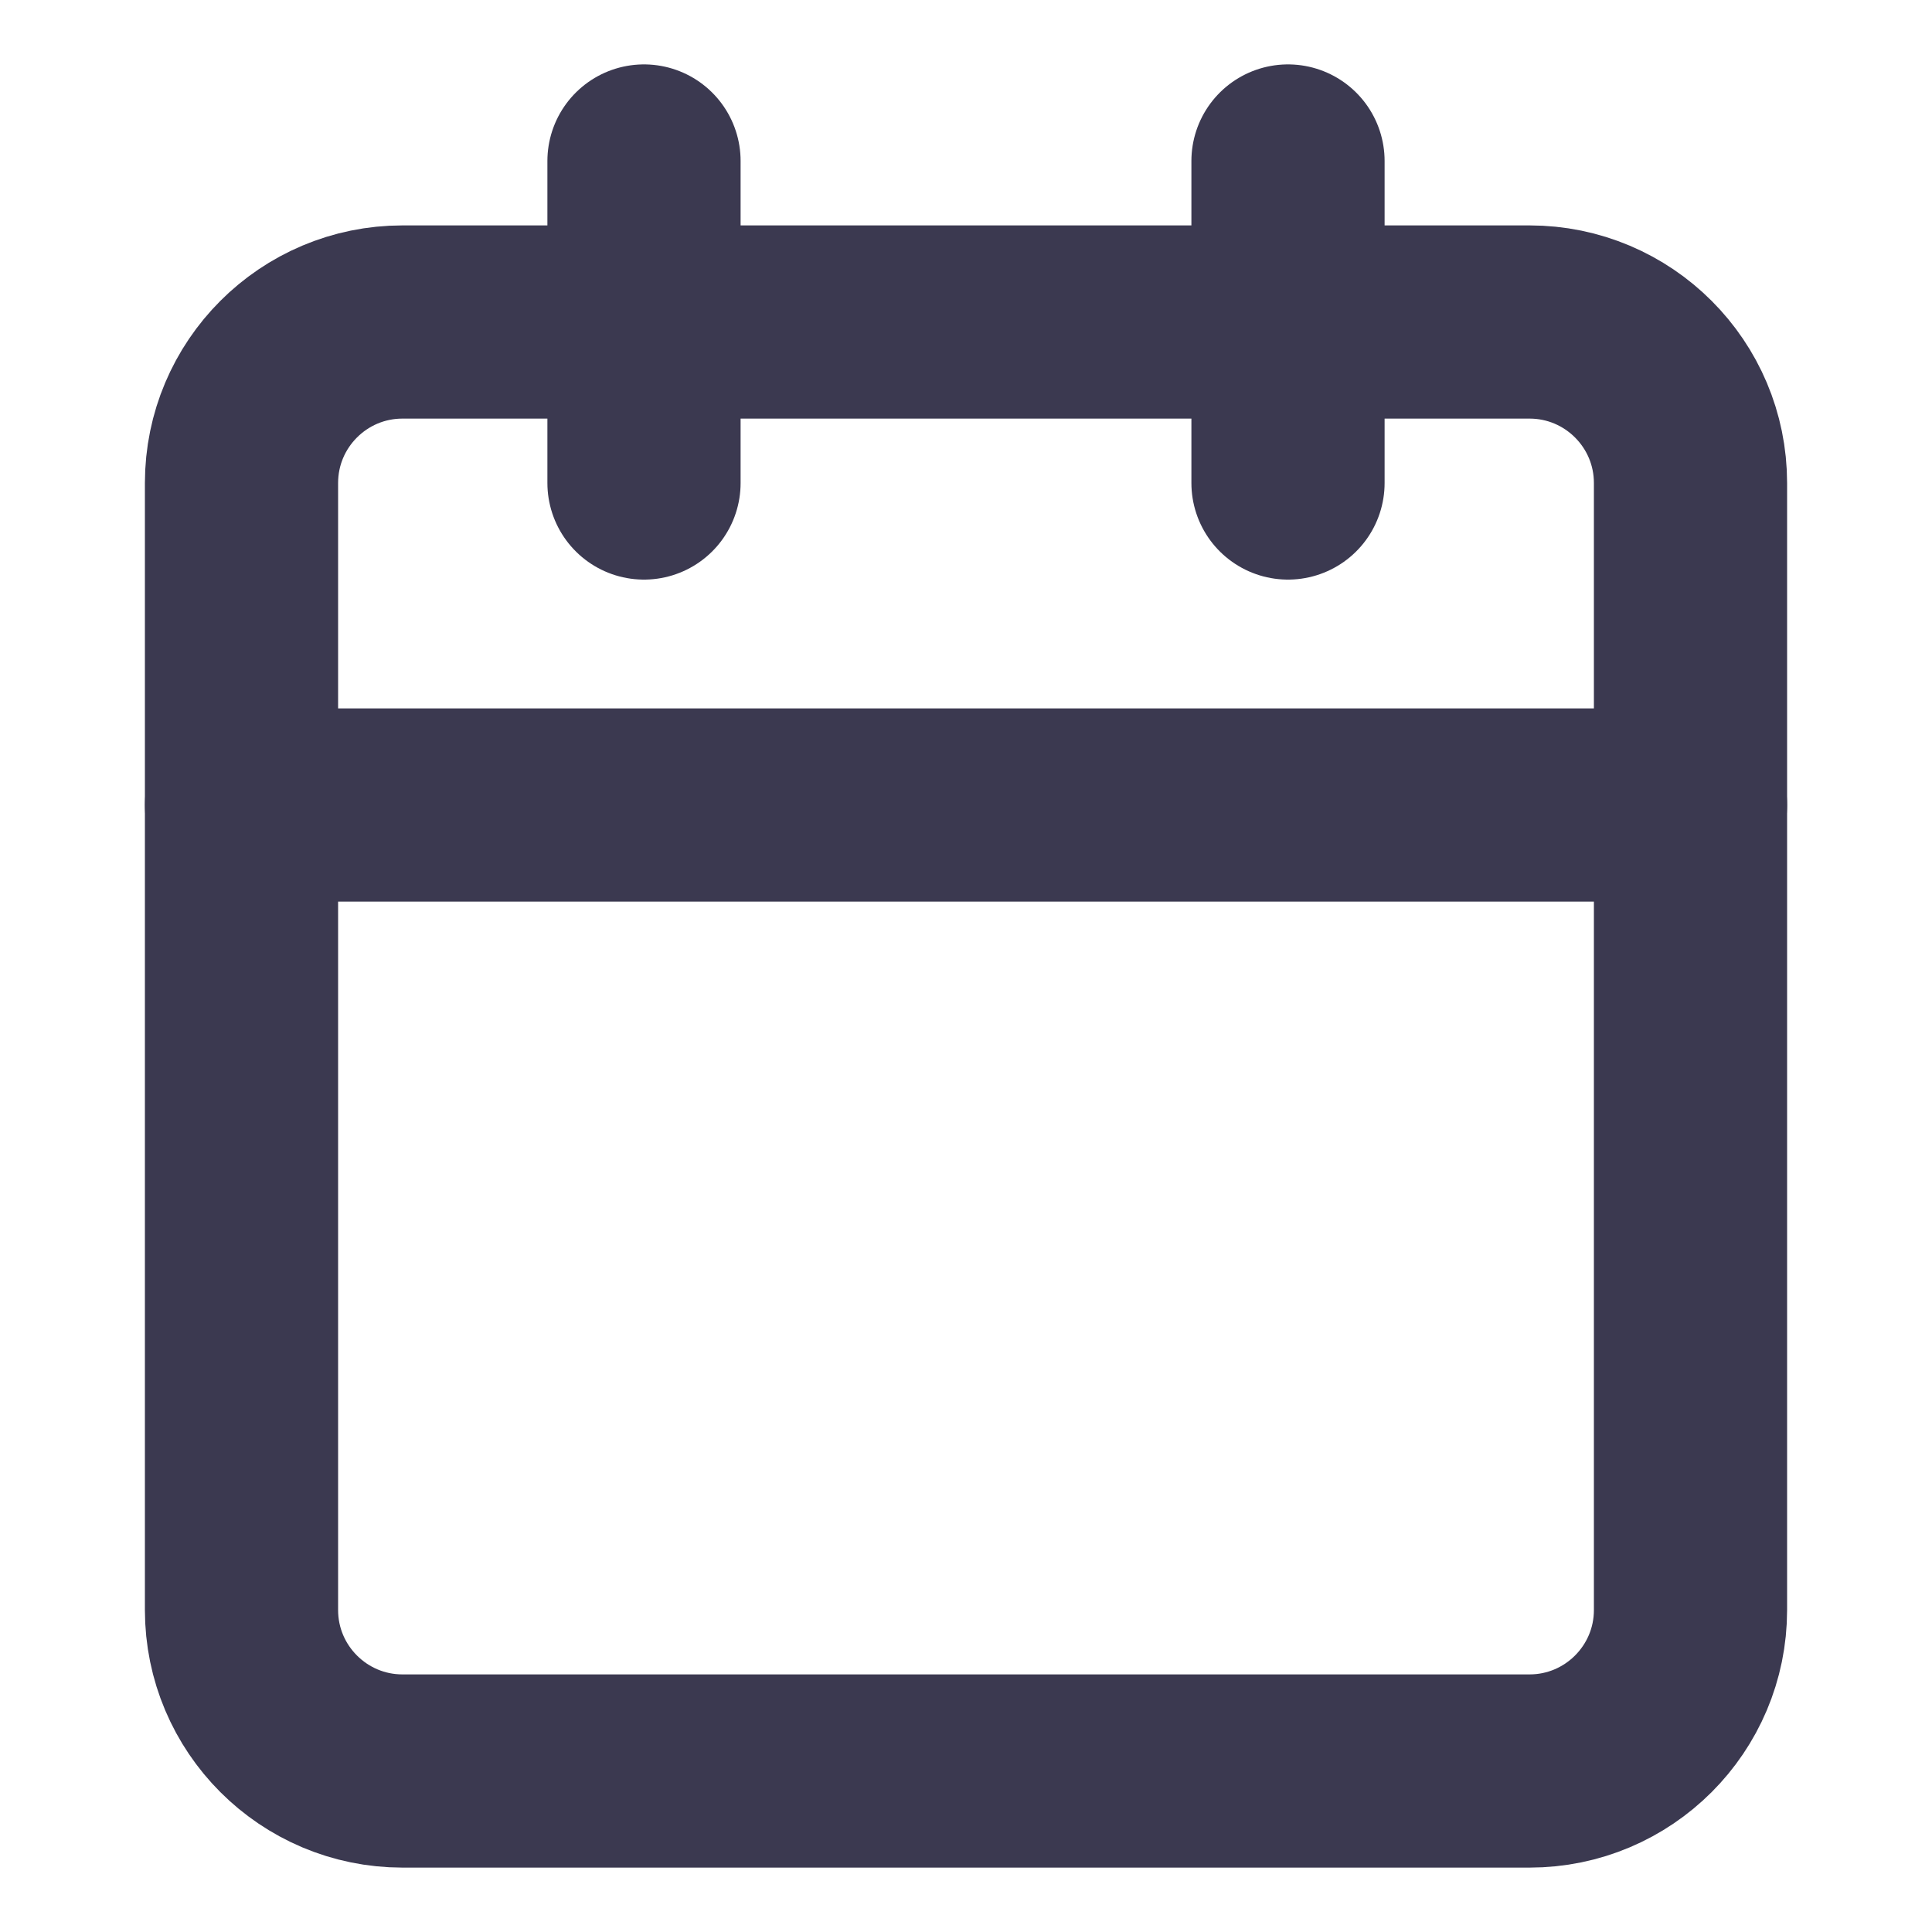 <svg width="15" height="15" viewBox="0 0 15 15" fill="none" xmlns="http://www.w3.org/2000/svg">
<path d="M11.875 2.5H3.125C2.435 2.5 1.875 3.06 1.875 3.75V12.5C1.875 13.19 2.435 13.75 3.125 13.75H11.875C12.565 13.75 13.125 13.19 13.125 12.5V3.75C13.125 3.06 12.565 2.5 11.875 2.5Z" stroke="#3B3950" stroke-width="1.5" stroke-linecap="round" stroke-linejoin="round"/>
<path d="M10 1.25V3.75" stroke="#3B3950" stroke-width="1.5" stroke-linecap="round" stroke-linejoin="round"/>
<path d="M5 1.25V3.75" stroke="#3B3950" stroke-width="1.5" stroke-linecap="round" stroke-linejoin="round"/>
<path d="M1.875 6.25H13.125" stroke="#3B3950" stroke-width="1.5" stroke-linecap="round" stroke-linejoin="round"/>
</svg>
